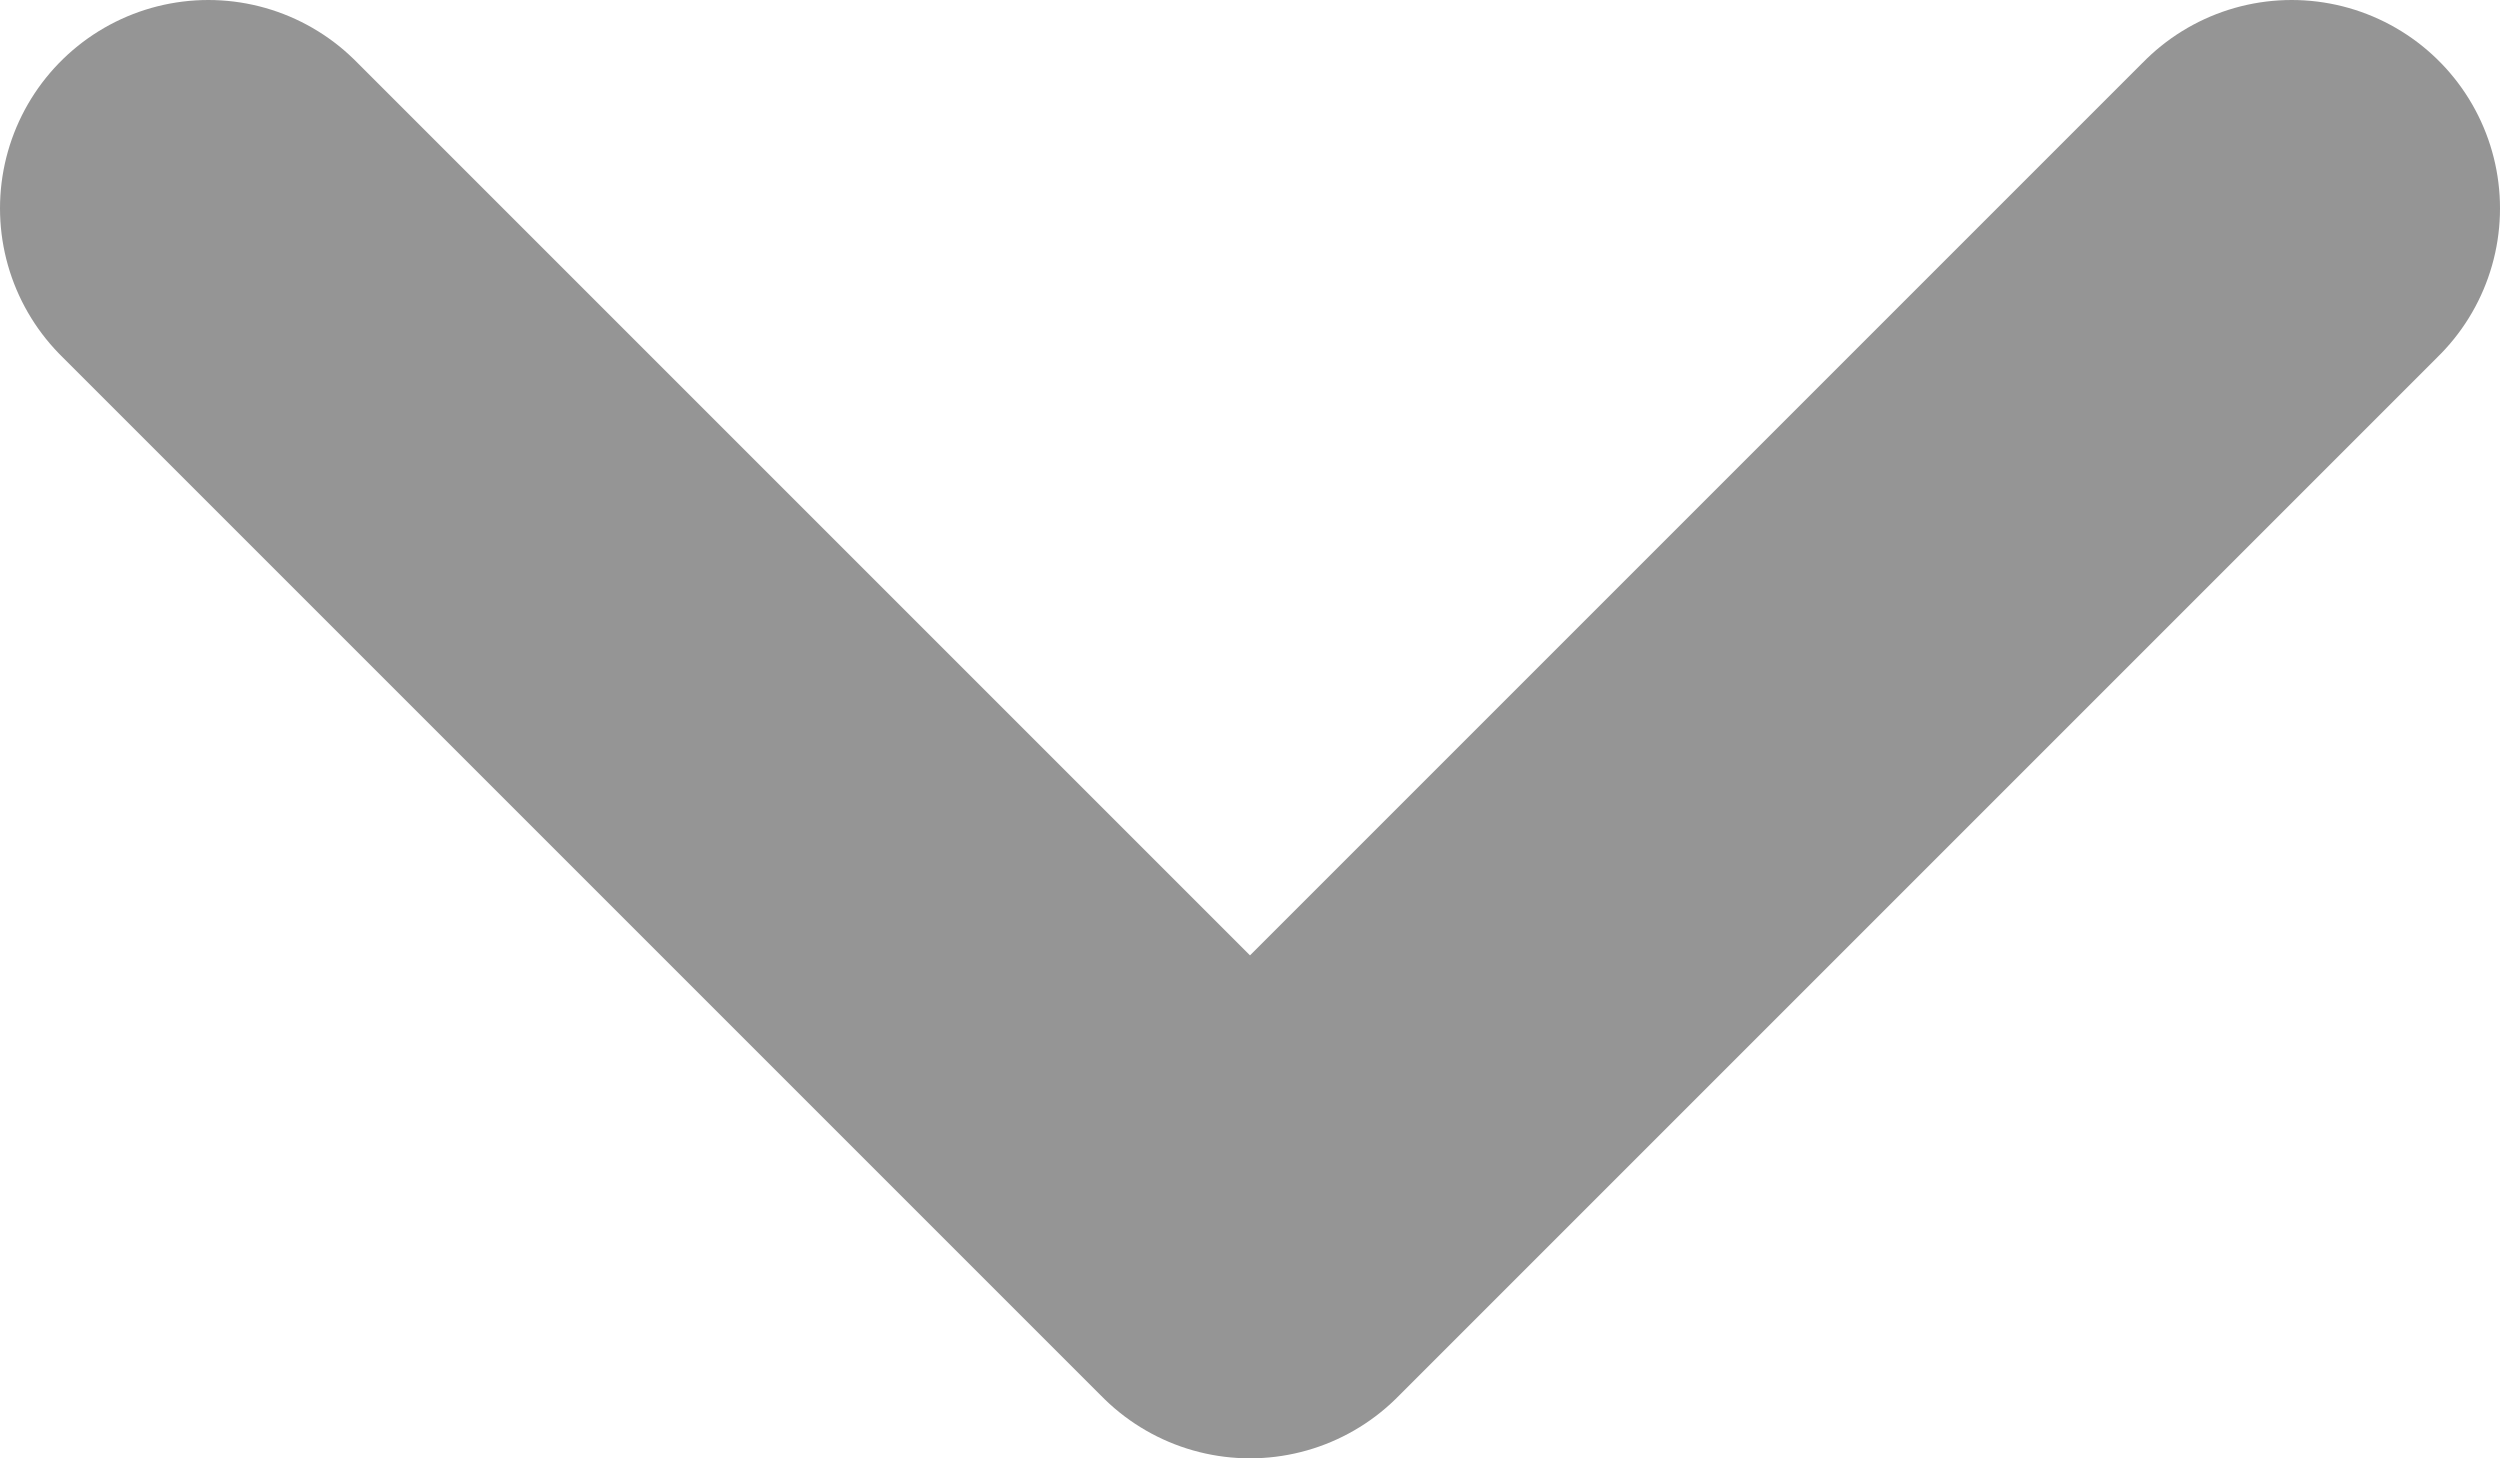 <svg width="12" height="7" viewBox="0 0 12 7" fill="none" xmlns="http://www.w3.org/2000/svg">
<path d="M1 1L6 6L11 1" stroke="#959595" stroke-width="2" stroke-linecap="round" stroke-linejoin="round"/>
</svg>

